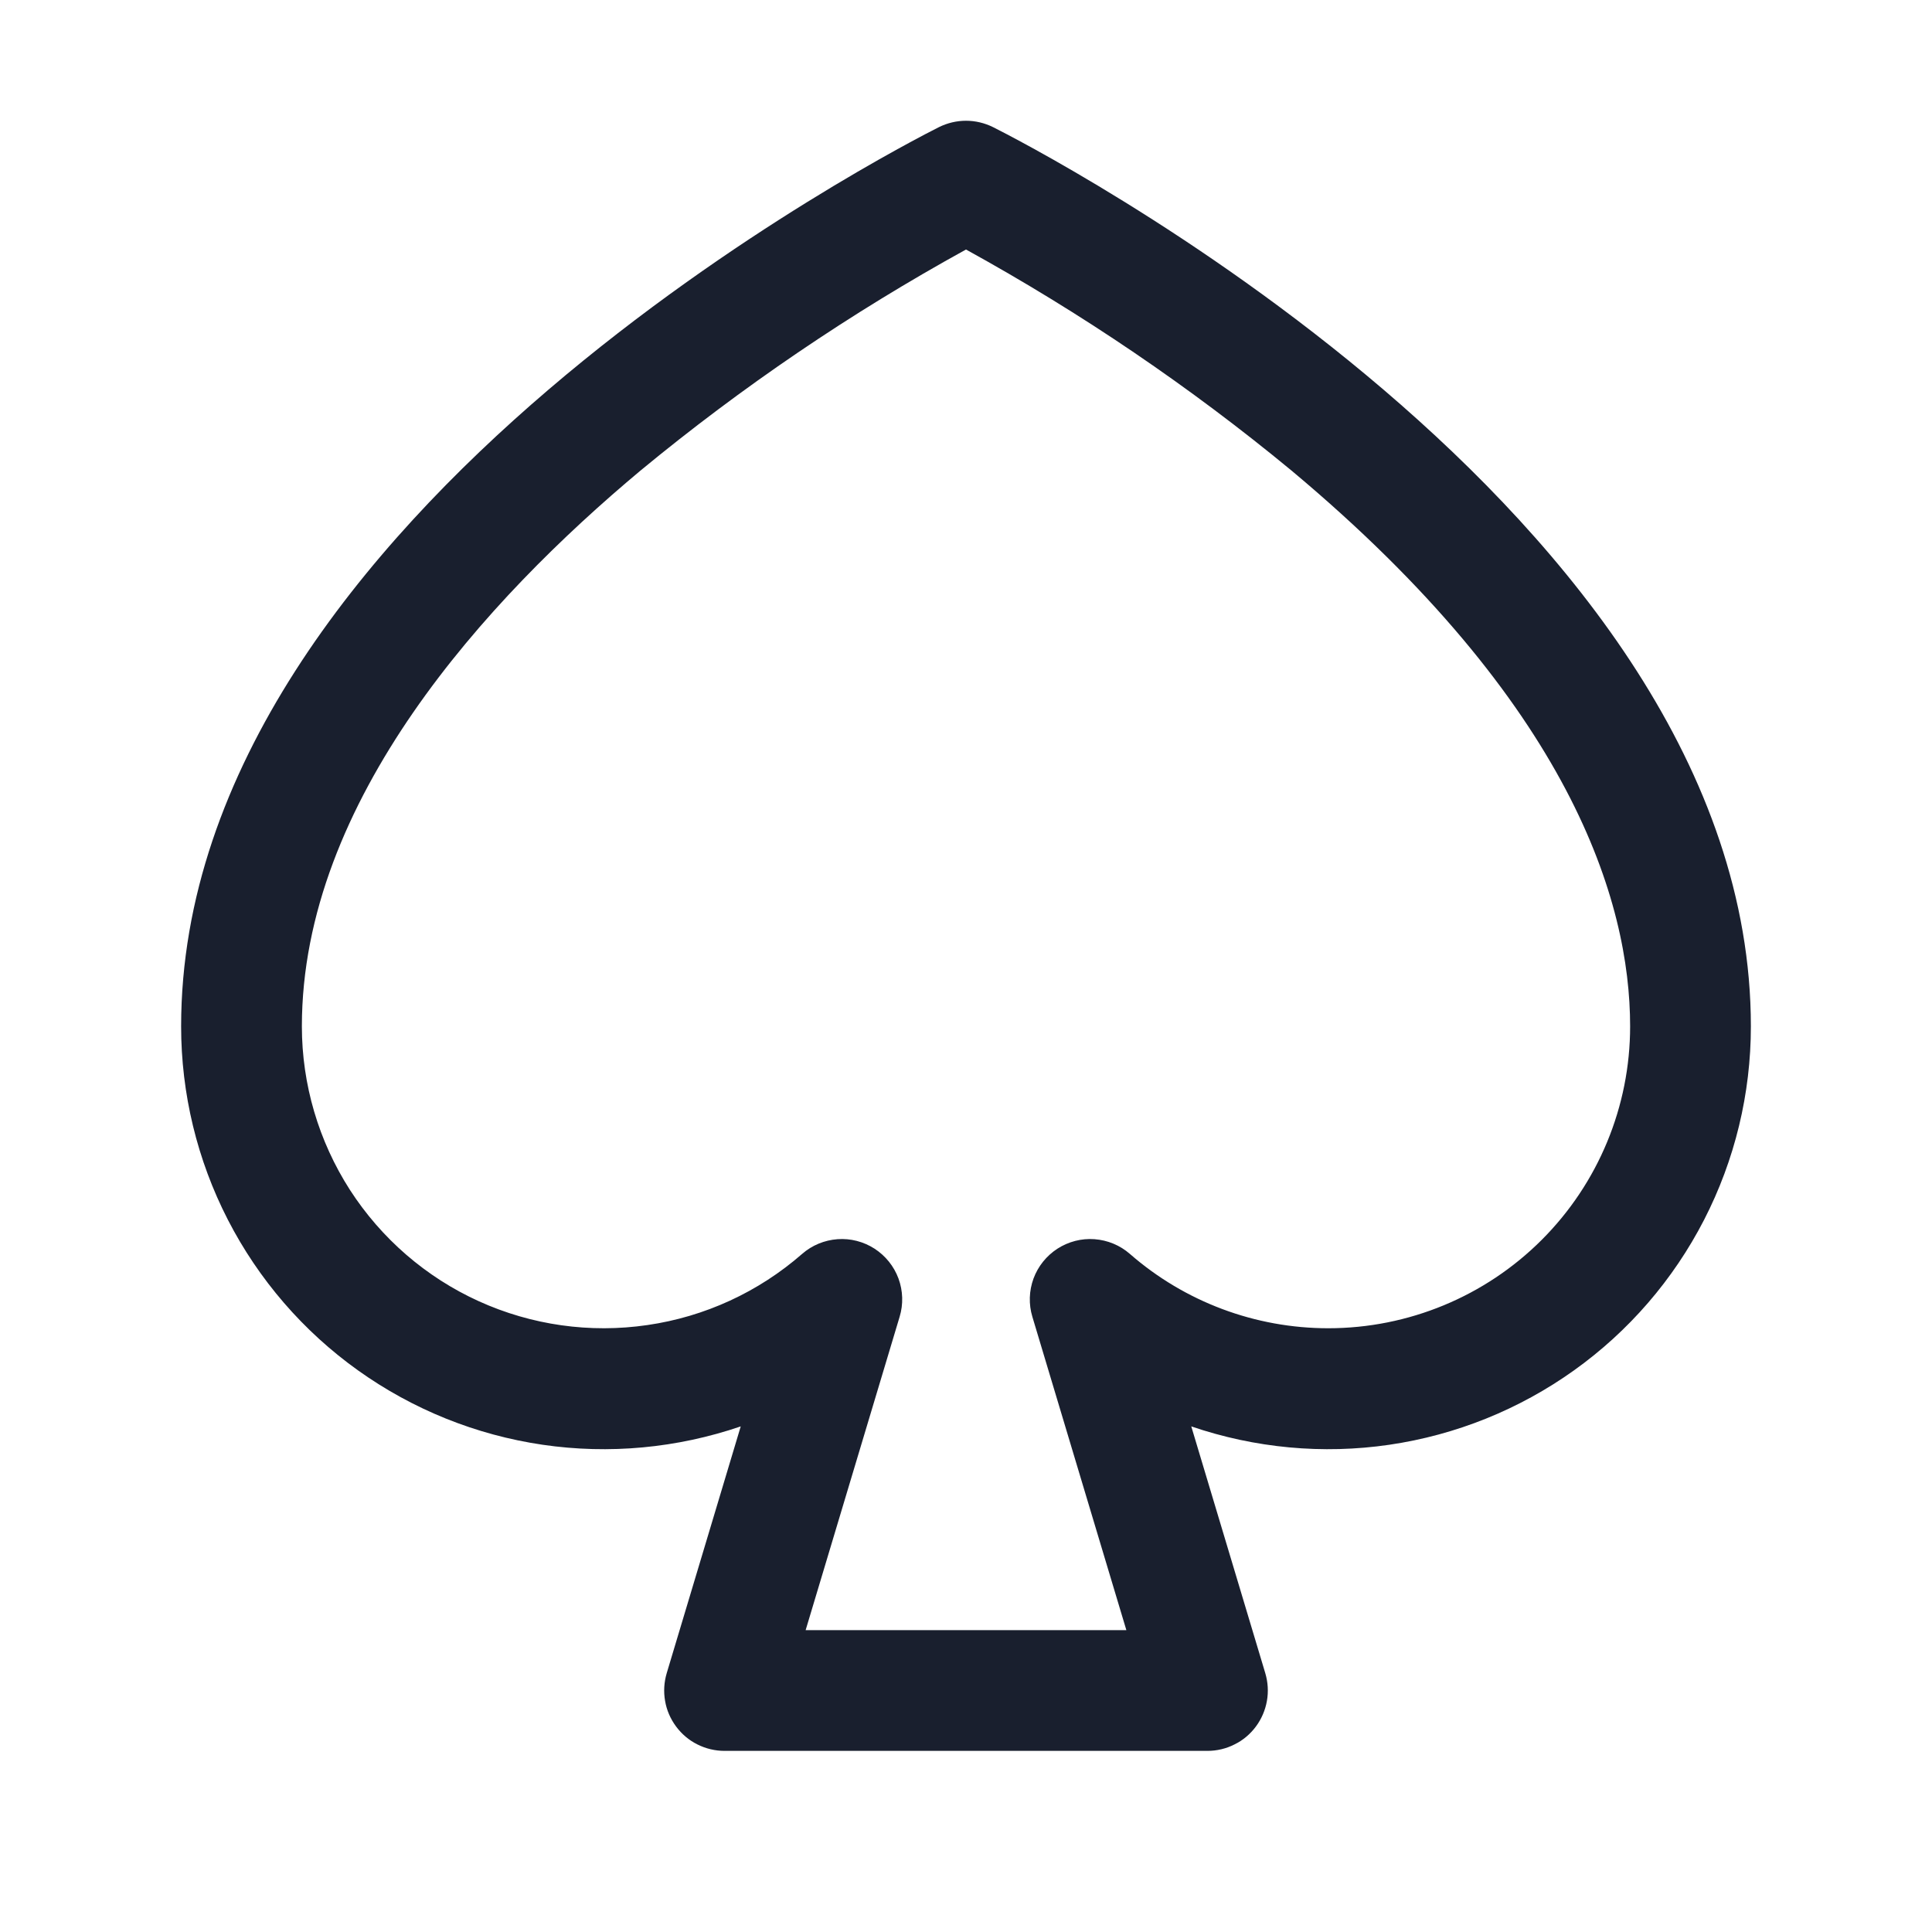 <svg width="20" height="20" viewBox="0 0 20 20" fill="none" xmlns="http://www.w3.org/2000/svg">
<path d="M10.28 1.316C10.193 1.273 10.097 1.25 10 1.25C9.903 1.25 9.807 1.273 9.72 1.316C9.4 1.477 1.875 5.3 1.875 10.625C1.875 11.322 2.041 12.008 2.359 12.627C2.678 13.247 3.139 13.781 3.706 14.186C4.273 14.591 4.928 14.855 5.617 14.956C6.306 15.057 7.009 14.991 7.668 14.766L6.902 17.32C6.874 17.414 6.868 17.512 6.885 17.608C6.901 17.704 6.941 17.795 6.999 17.873C7.057 17.951 7.132 18.015 7.219 18.058C7.306 18.102 7.403 18.125 7.5 18.125H12.5C12.597 18.125 12.694 18.102 12.78 18.058C12.868 18.015 12.943 17.951 13.001 17.873C13.059 17.795 13.098 17.704 13.115 17.608C13.132 17.512 13.126 17.414 13.098 17.32L12.332 14.766C12.991 14.991 13.694 15.057 14.383 14.956C15.072 14.855 15.727 14.591 16.294 14.186C16.861 13.781 17.322 13.247 17.641 12.627C17.959 12.008 18.125 11.322 18.125 10.625C18.125 5.3 10.6 1.477 10.28 1.316ZM13.75 13.75C12.995 13.75 12.265 13.477 11.696 12.98C11.594 12.891 11.466 12.838 11.33 12.828C11.195 12.818 11.061 12.853 10.947 12.926C10.833 13 10.746 13.108 10.699 13.235C10.652 13.363 10.648 13.502 10.687 13.631L11.66 16.875H8.34L9.313 13.631C9.352 13.502 9.348 13.363 9.301 13.235C9.254 13.108 9.167 13 9.053 12.926C8.939 12.853 8.805 12.818 8.67 12.828C8.534 12.838 8.406 12.891 8.304 12.98C7.852 13.375 7.296 13.631 6.702 13.717C6.108 13.804 5.502 13.718 4.956 13.47C4.41 13.222 3.947 12.821 3.622 12.317C3.298 11.812 3.125 11.225 3.125 10.625C3.125 8.291 5.032 6.207 6.632 4.87C7.681 4.004 8.808 3.239 10 2.583C11.191 3.239 12.319 4.004 13.368 4.87C16.266 7.292 16.875 9.337 16.875 10.625C16.875 11.454 16.546 12.249 15.96 12.835C15.374 13.421 14.579 13.75 13.75 13.75Z" fill="#191F2E"/>
</svg>
